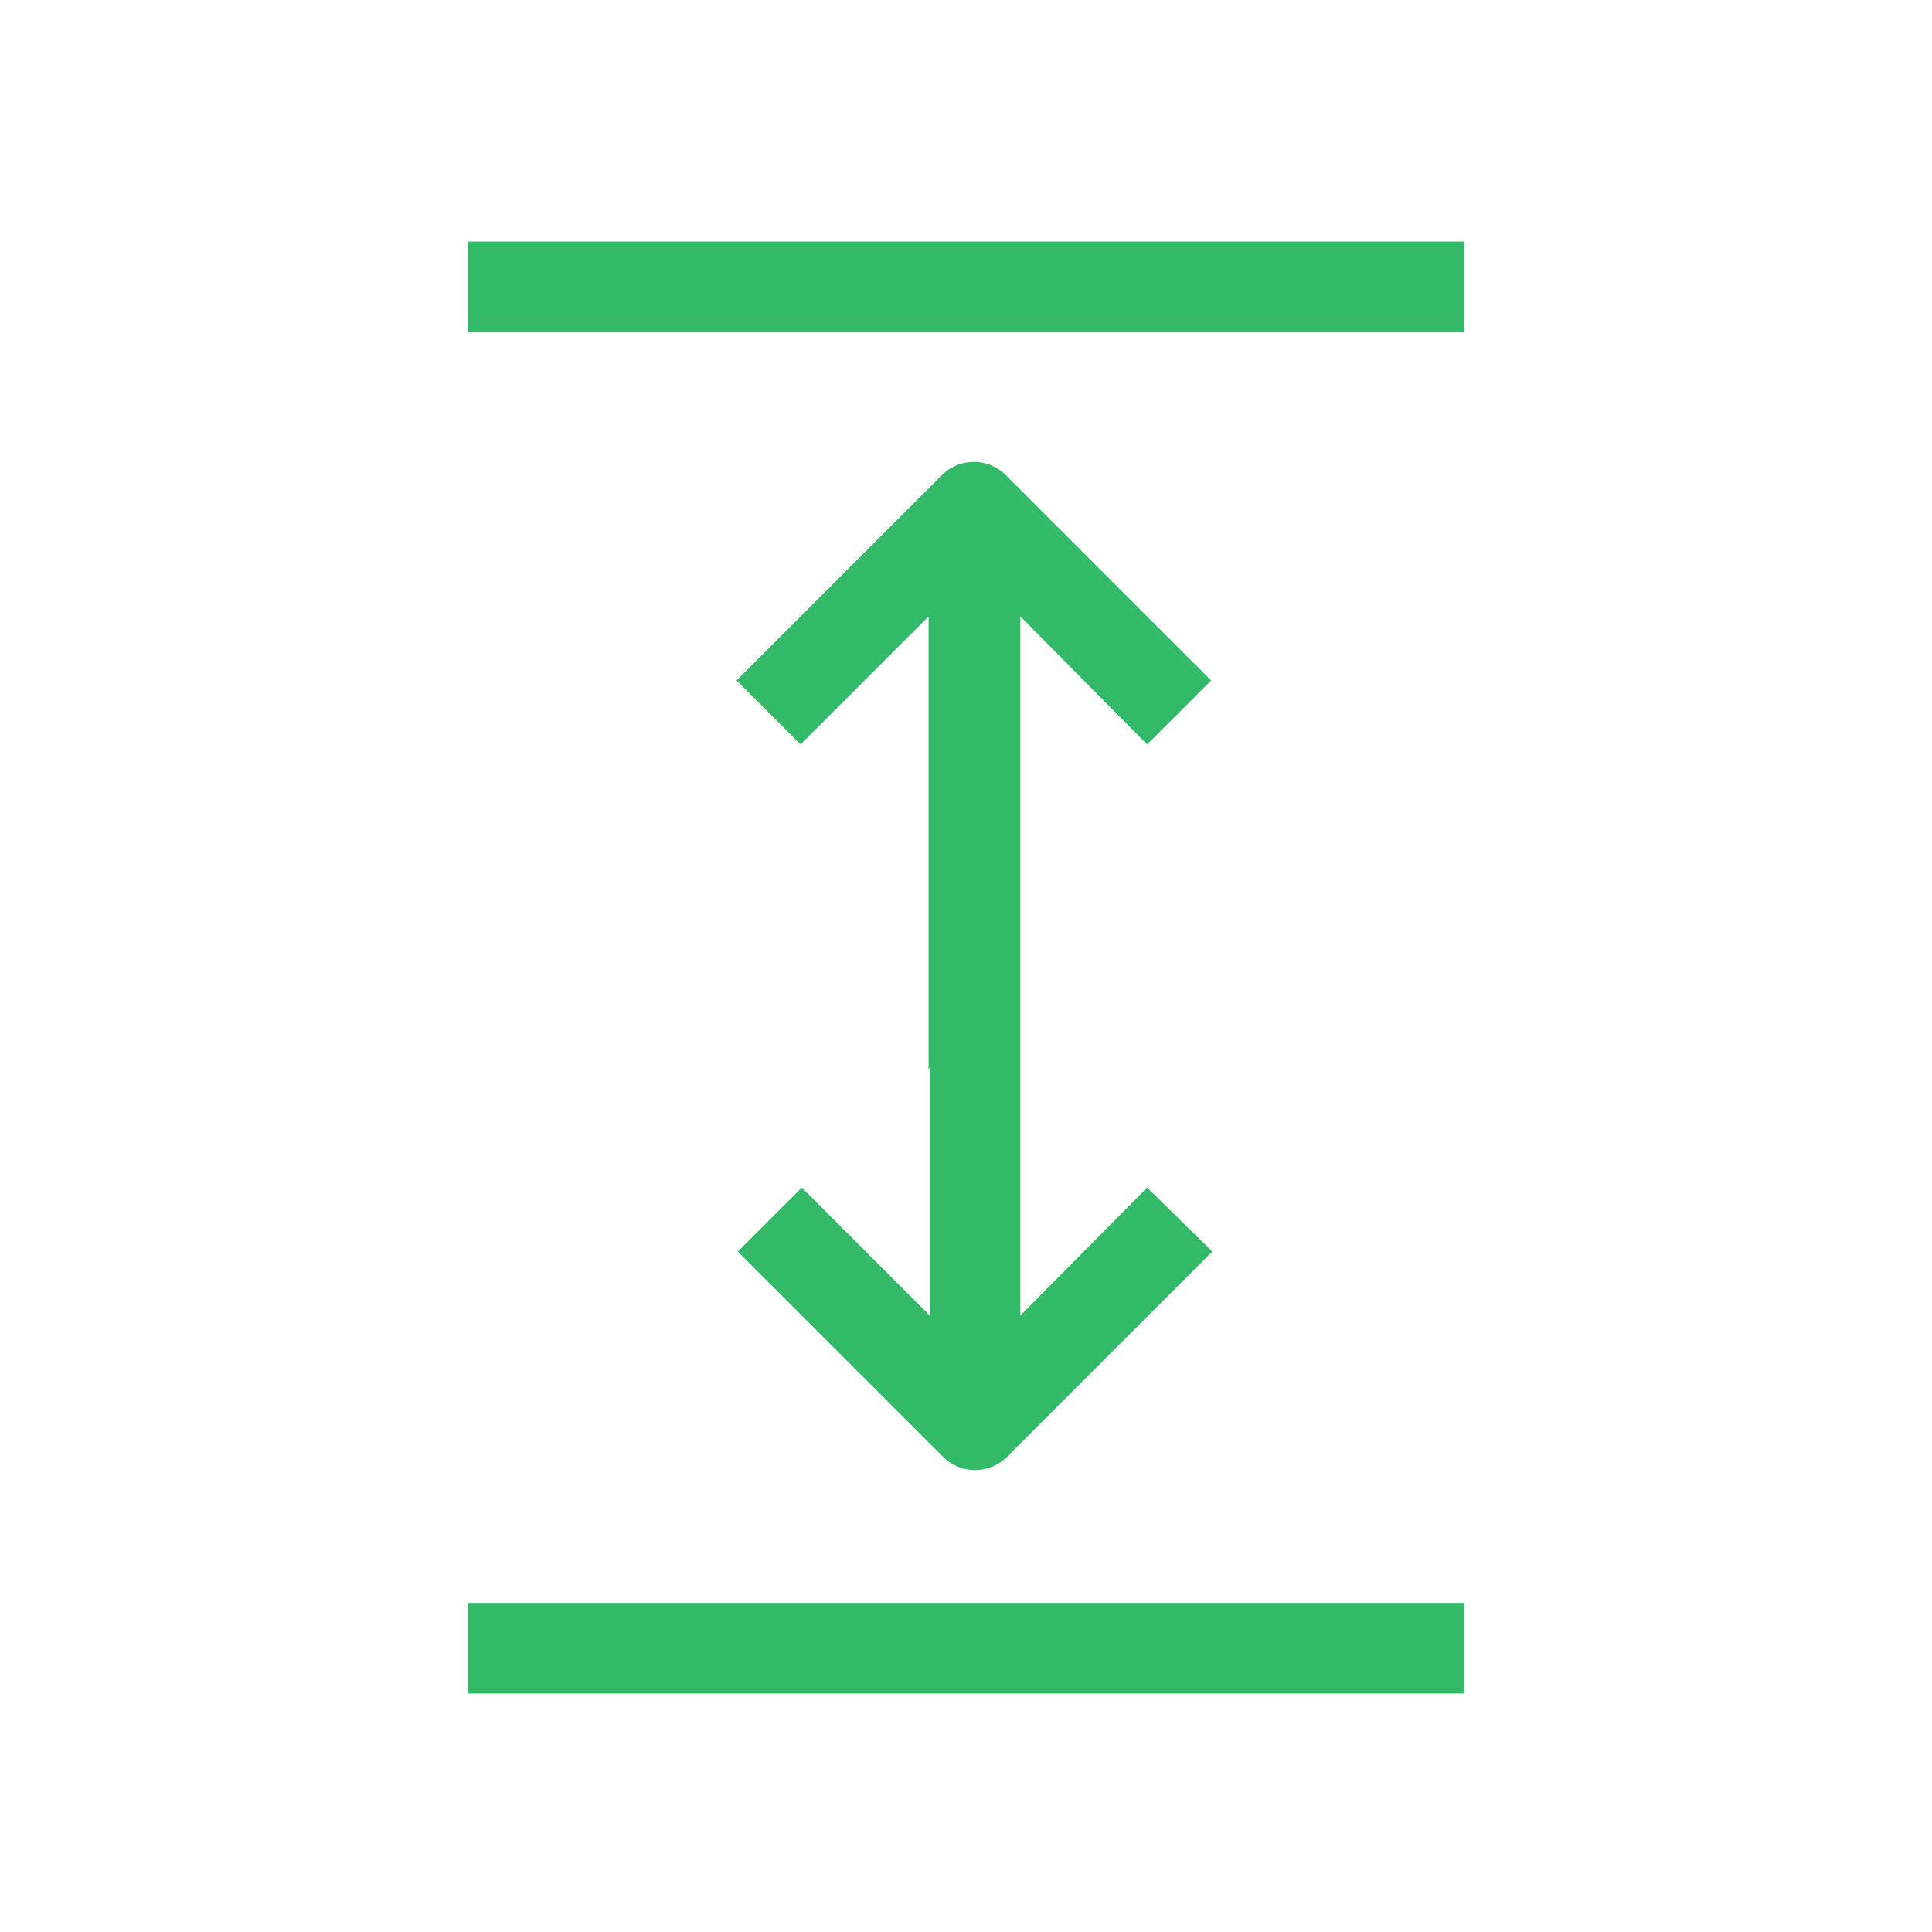 <svg xmlns="http://www.w3.org/2000/svg" width="32" height="32" viewBox="0 0 32 32"><path d="M24.25,4v1.5H7.75V4ZM7.75,28.05h16.5v-1.5H7.75ZM15.4,17.7v4.09l-2.12-2.12-1.06,1.06,3.4,3.4a.75.75,0,0,0,1.06,0l3.4-3.4L19,19.67,16.9,21.79V10.21L19,12.33l1.06-1.06-3.4-3.4a.75.75,0,0,0-1.06,0l-3.4,3.4,1.06,1.06,2.12-2.12V17.7Z" fill="#33ba69"/></svg>